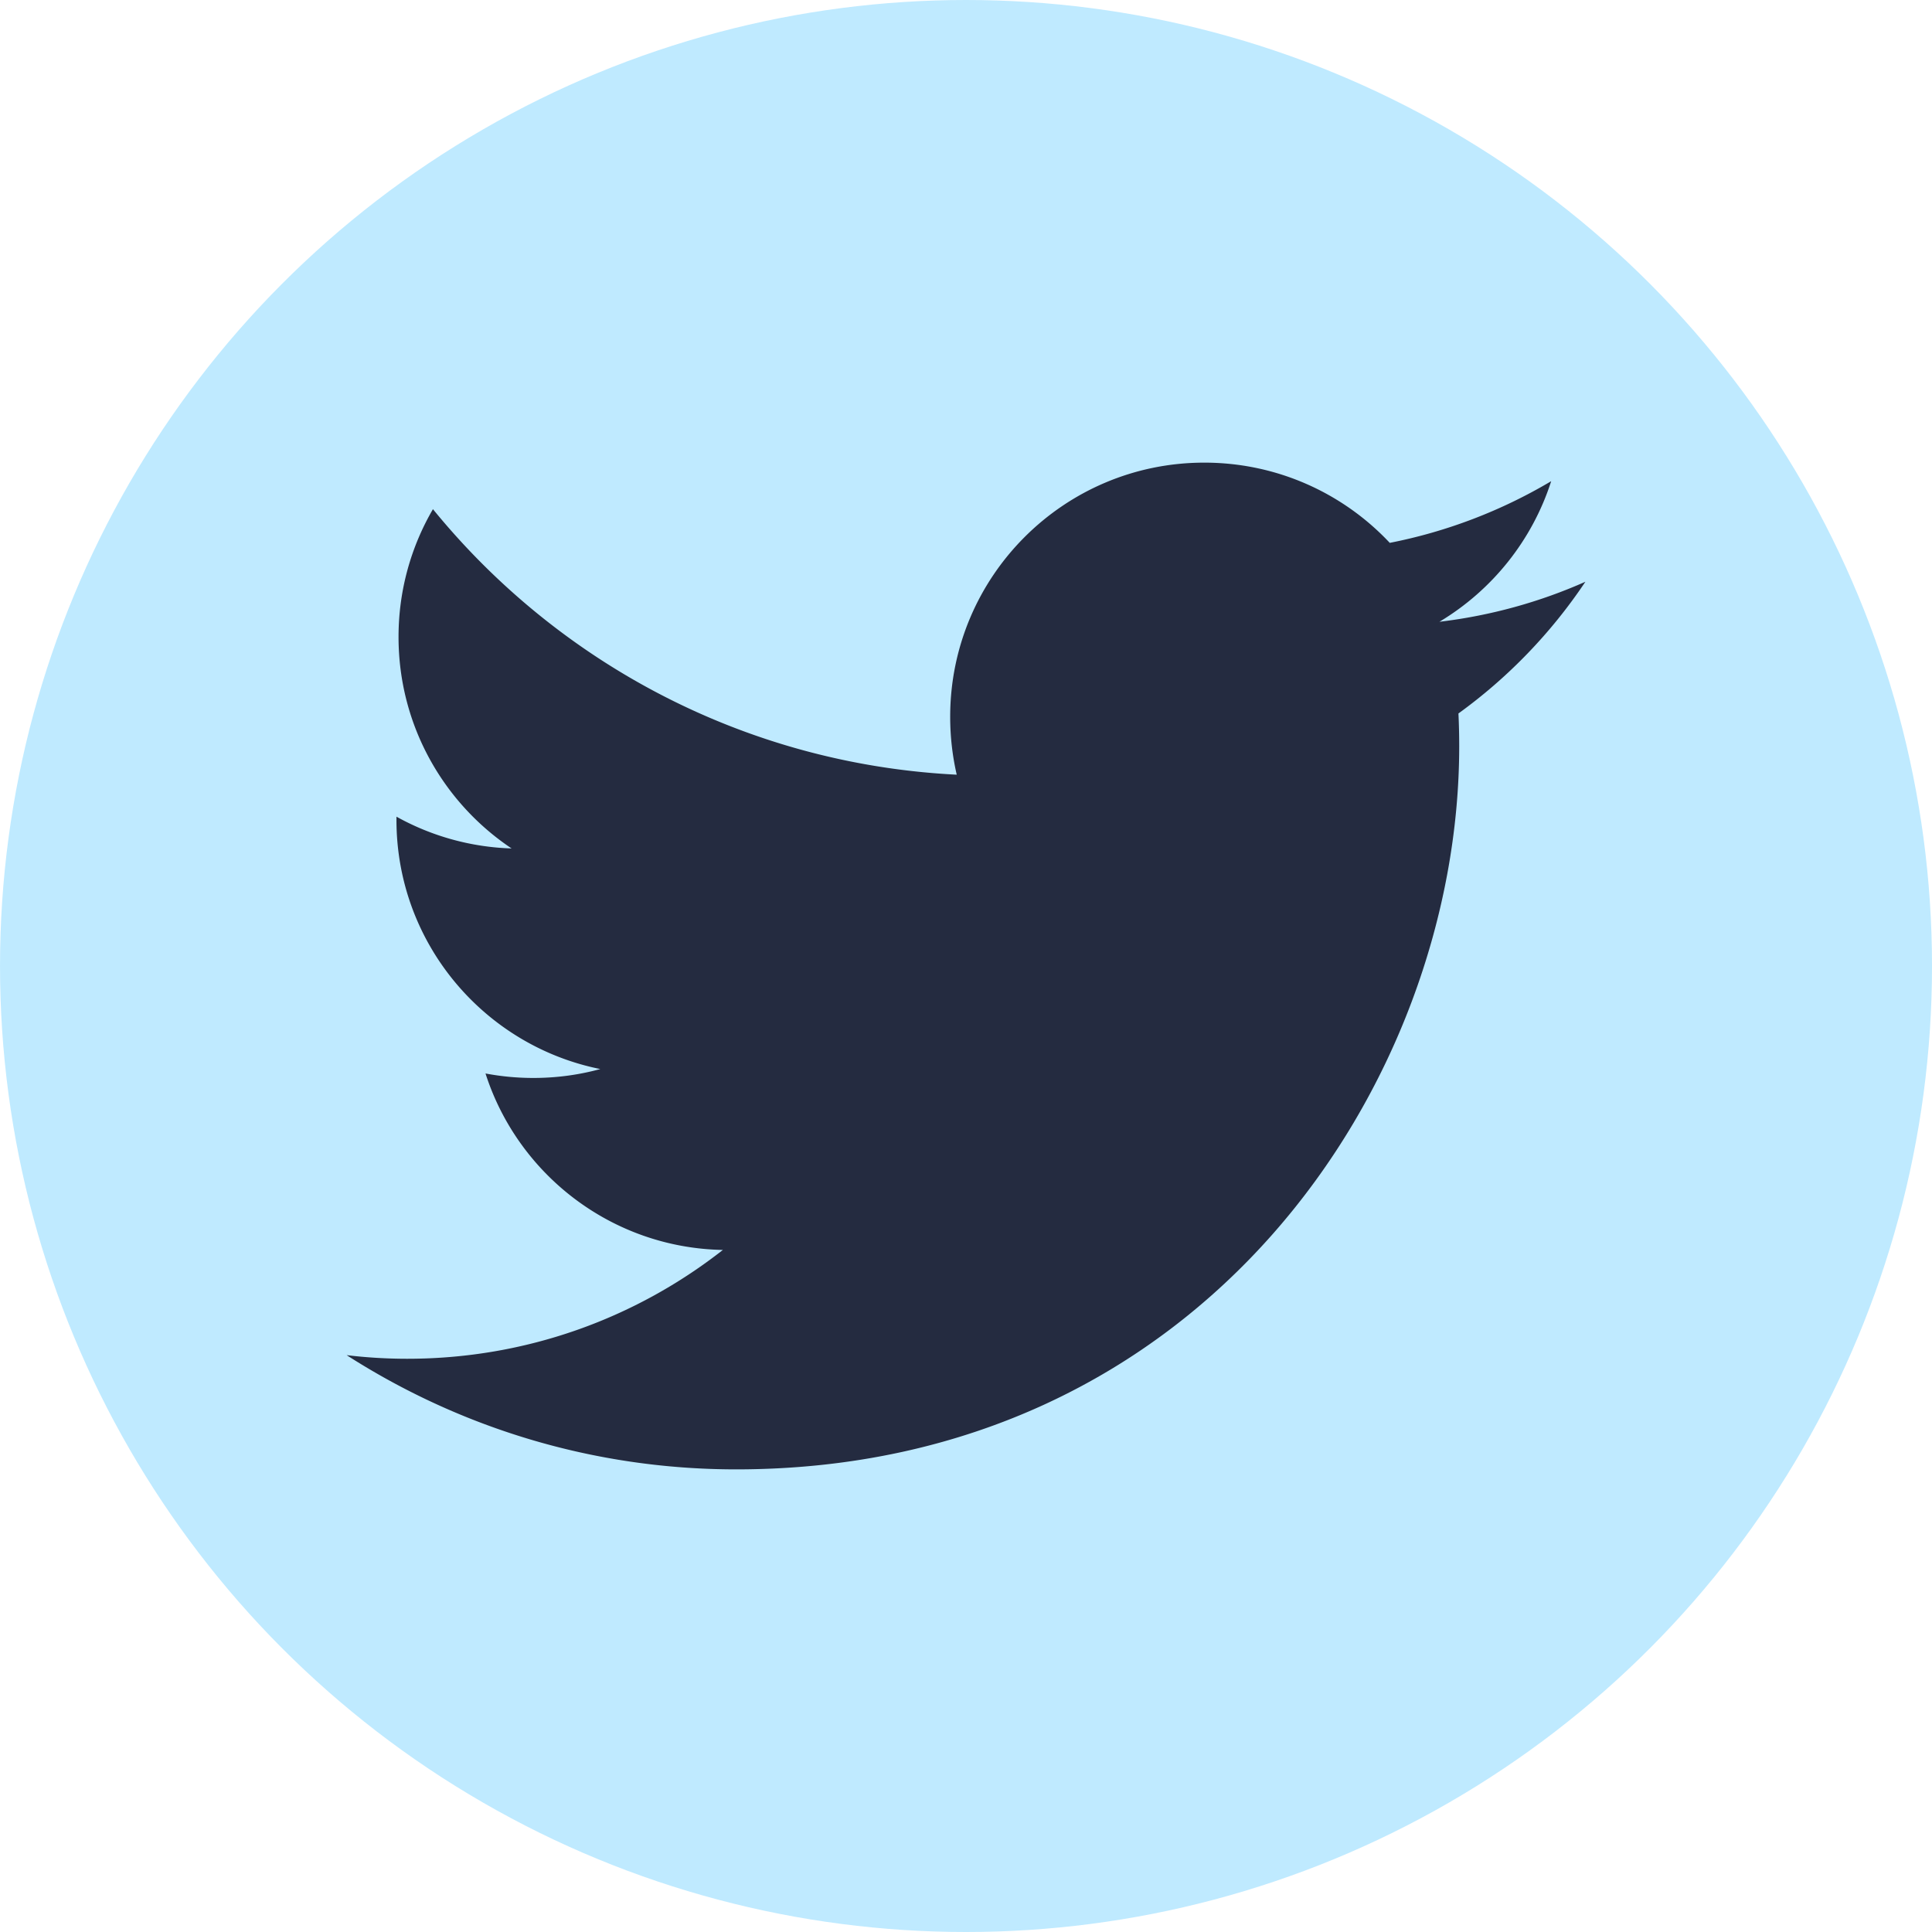 <svg xmlns="http://www.w3.org/2000/svg" viewBox="126.44 2.28 589 589"><circle cx="420.944" cy="296.781" r="294.5" fill="#BFEAFF"/><path d="M609.773 179.634c-13.891 6.164-28.811 10.331-44.498 12.204 16.01-9.587 28.275-24.779 34.066-42.86a154.78 154.78 0 0 1-49.209 18.801c-14.125-15.056-34.267-24.456-56.551-24.456-42.773 0-77.462 34.675-77.462 77.473 0 6.064.683 11.98 1.996 17.66-64.389-3.236-121.474-34.079-159.684-80.945-6.672 11.446-10.491 24.754-10.491 38.953 0 26.875 13.679 50.587 34.464 64.477a77.122 77.122 0 0 1-35.097-9.686v.979c0 37.54 26.701 68.842 62.145 75.961-6.511 1.784-13.344 2.716-20.413 2.716-4.998 0-9.847-.473-14.584-1.364 9.859 30.769 38.471 53.166 72.363 53.799-26.515 20.785-59.925 33.175-96.212 33.175-6.25 0-12.427-.373-18.491-1.104 34.291 21.988 75.006 34.824 118.759 34.824 142.496 0 220.428-118.052 220.428-220.428 0-3.361-.074-6.697-.236-10.021a157.855 157.855 0 0 0 38.707-40.158z" fill="#242B40"/></svg>
